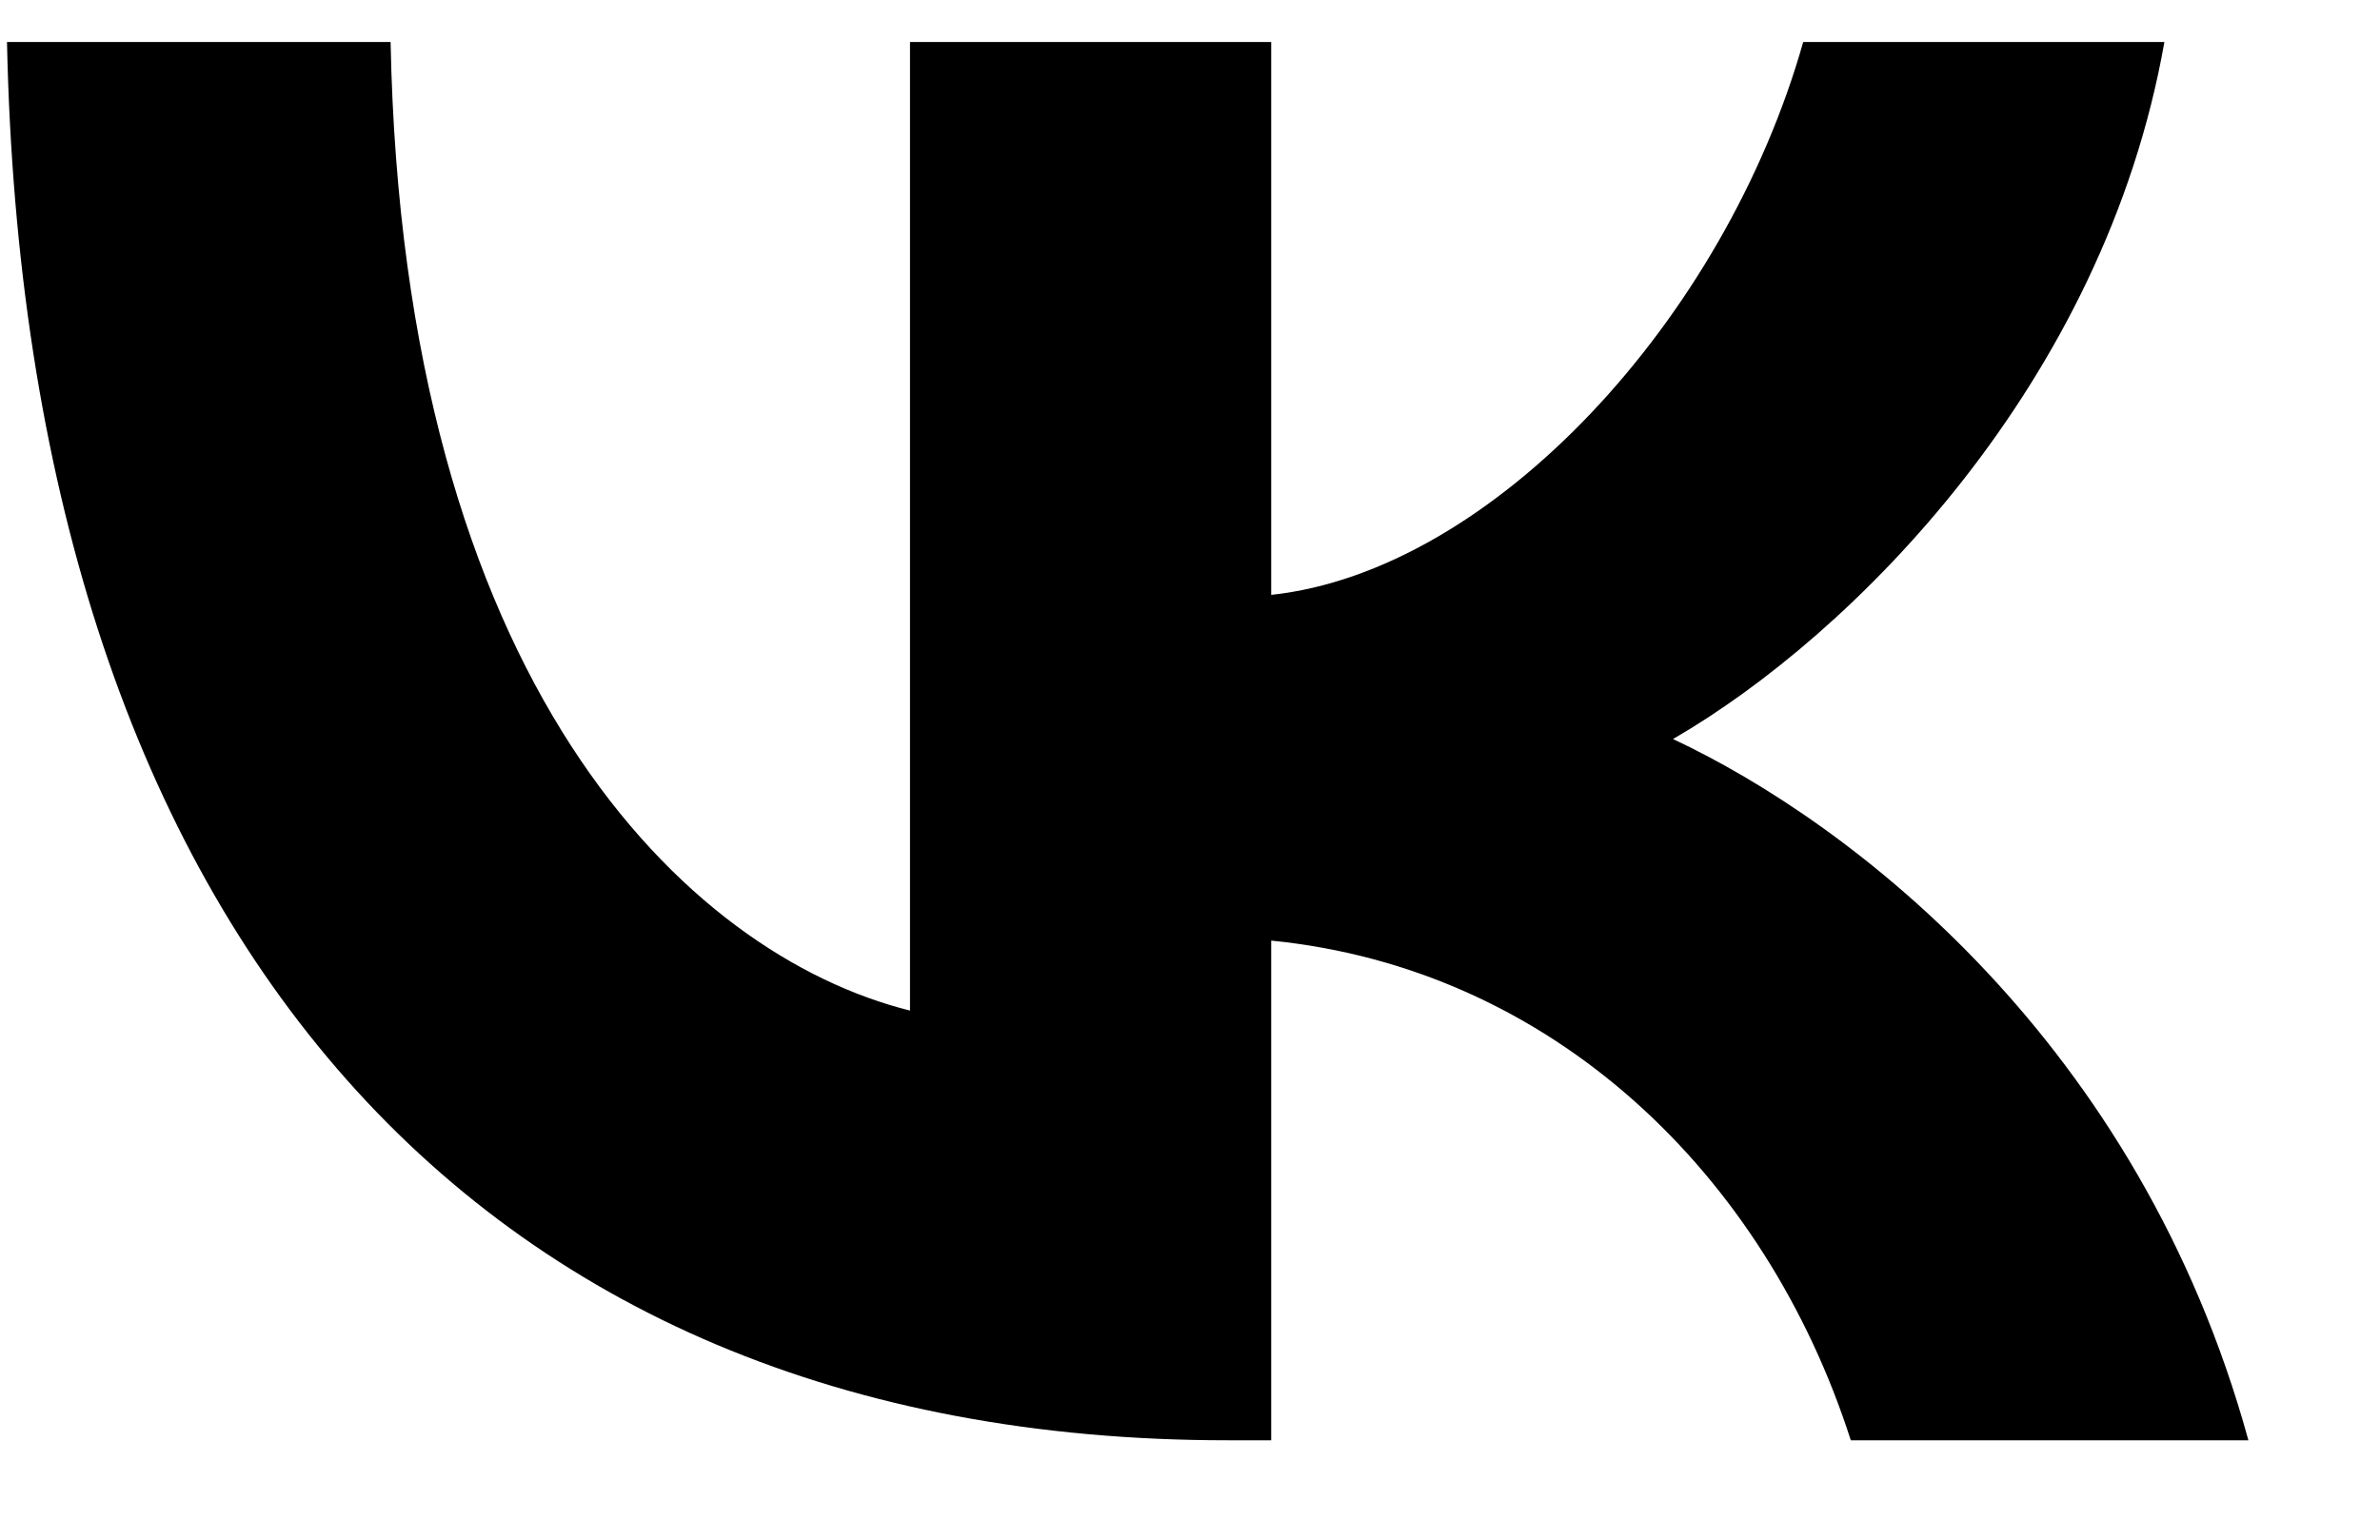 <svg viewBox="0 0 17 11">
<path d="M2.79 0.3H0.05C0.18 6.54 3.3 10.29 8.77 10.29H9.08V6.72C11.09 6.92 12.61 8.39 13.22 10.29H16.06C15.28 7.45 13.23 5.88 11.95 5.28C13.23 4.54 15.03 2.74 15.46 0.3H12.88C12.32 2.28 10.66 4.08 9.08 4.25V0.3H6.5V7.22C4.9 6.82 2.88 4.88 2.79 0.3Z"/>
</svg>
